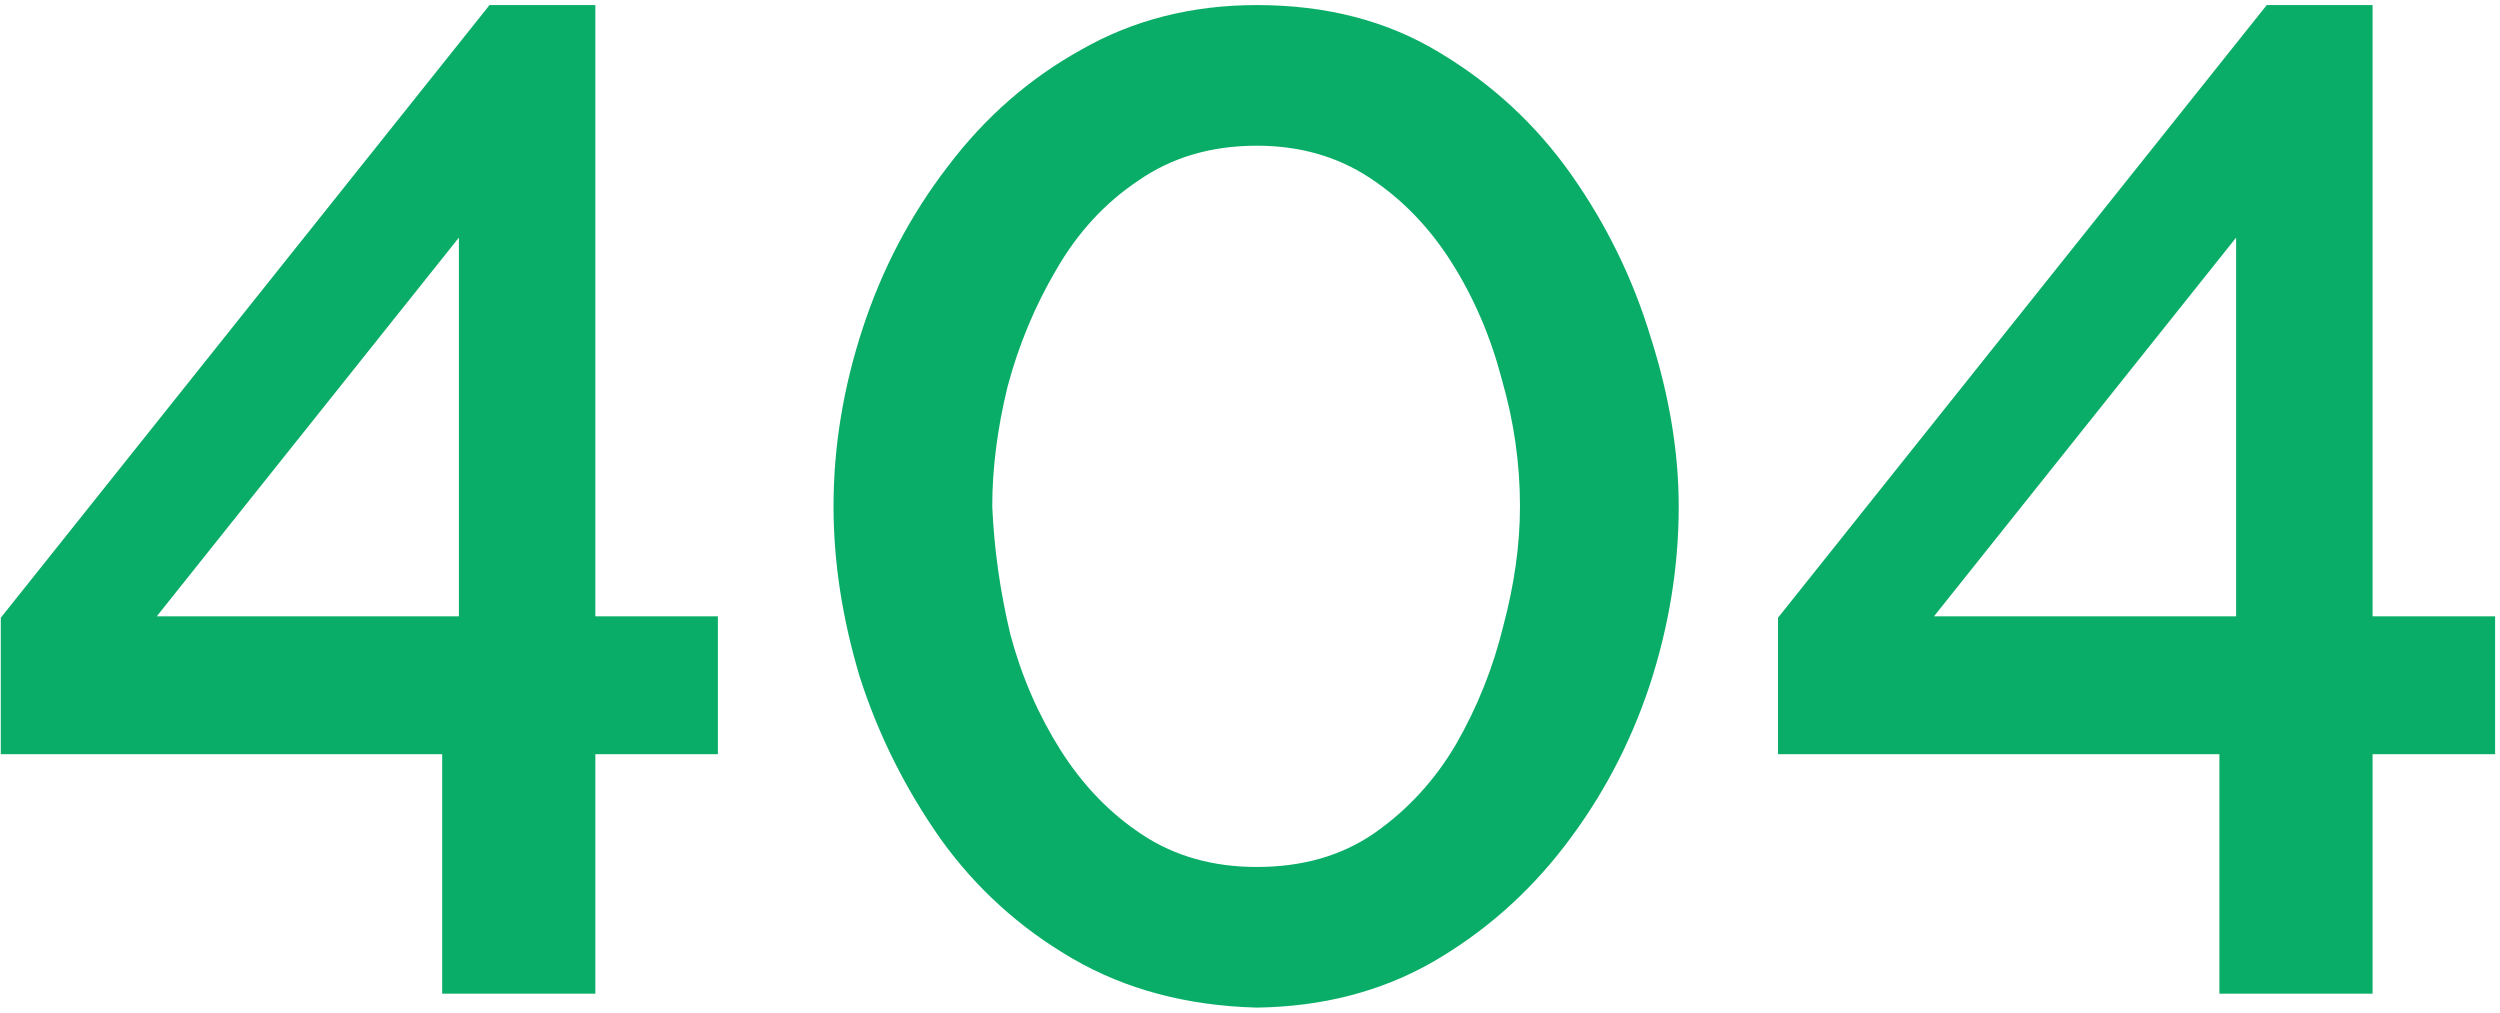 <svg width="395" height="160" viewBox="0 0 395 160" fill="none" xmlns="http://www.w3.org/2000/svg">
    <path d="M69.865 157.001V119.161H0.125V97.601L77.345 0.801H94.065V97.381H113.425V119.161H94.065V157.001H69.865ZM24.765 97.381H72.505V37.541L24.765 97.381Z" fill="#09AD67"/>
    <path d="M198.577 159.201C187.577 158.907 177.897 156.341 169.537 151.501C161.177 146.661 154.21 140.354 148.637 132.581C143.064 124.661 138.81 116.154 135.877 107.061C133.09 97.821 131.697 88.801 131.697 80.001C131.697 70.614 133.237 61.227 136.317 51.841C139.397 42.454 143.87 33.947 149.737 26.321C155.604 18.547 162.644 12.387 170.857 7.841C179.07 3.147 188.31 0.801 198.577 0.801C209.577 0.801 219.184 3.294 227.397 8.281C235.757 13.267 242.724 19.721 248.297 27.641C253.87 35.561 258.05 44.141 260.837 53.381C263.77 62.621 265.237 71.494 265.237 80.001C265.237 89.534 263.697 98.994 260.617 108.381C257.537 117.621 253.064 126.054 247.197 133.681C241.33 141.307 234.29 147.467 226.077 152.161C218.01 156.707 208.844 159.054 198.577 159.201ZM156.777 80.001C157.07 86.748 158.024 93.494 159.637 100.241C161.397 106.841 164.037 112.927 167.557 118.501C171.077 124.074 175.404 128.547 180.537 131.921C185.67 135.294 191.684 136.981 198.577 136.981C205.764 136.981 211.924 135.221 217.057 131.701C222.337 128.034 226.664 123.341 230.037 117.621C233.41 111.754 235.904 105.521 237.517 98.921C239.277 92.321 240.157 86.014 240.157 80.001C240.157 73.254 239.204 66.581 237.297 59.981C235.537 53.234 232.897 47.074 229.377 41.501C225.857 35.928 221.53 31.454 216.397 28.081C211.264 24.707 205.324 23.021 198.577 23.021C191.39 23.021 185.157 24.854 179.877 28.521C174.597 32.041 170.27 36.734 166.897 42.601C163.524 48.321 160.957 54.481 159.197 61.081C157.584 67.681 156.777 73.987 156.777 80.001Z" fill="#09AD67"/>
    <path d="M350.666 157.001V119.161H280.926V97.601L358.146 0.801H374.866V97.381H394.226V119.161H374.866V157.001H350.666ZM305.566 97.381H353.306V37.541L305.566 97.381Z" fill="#09AD67"/>
</svg>

